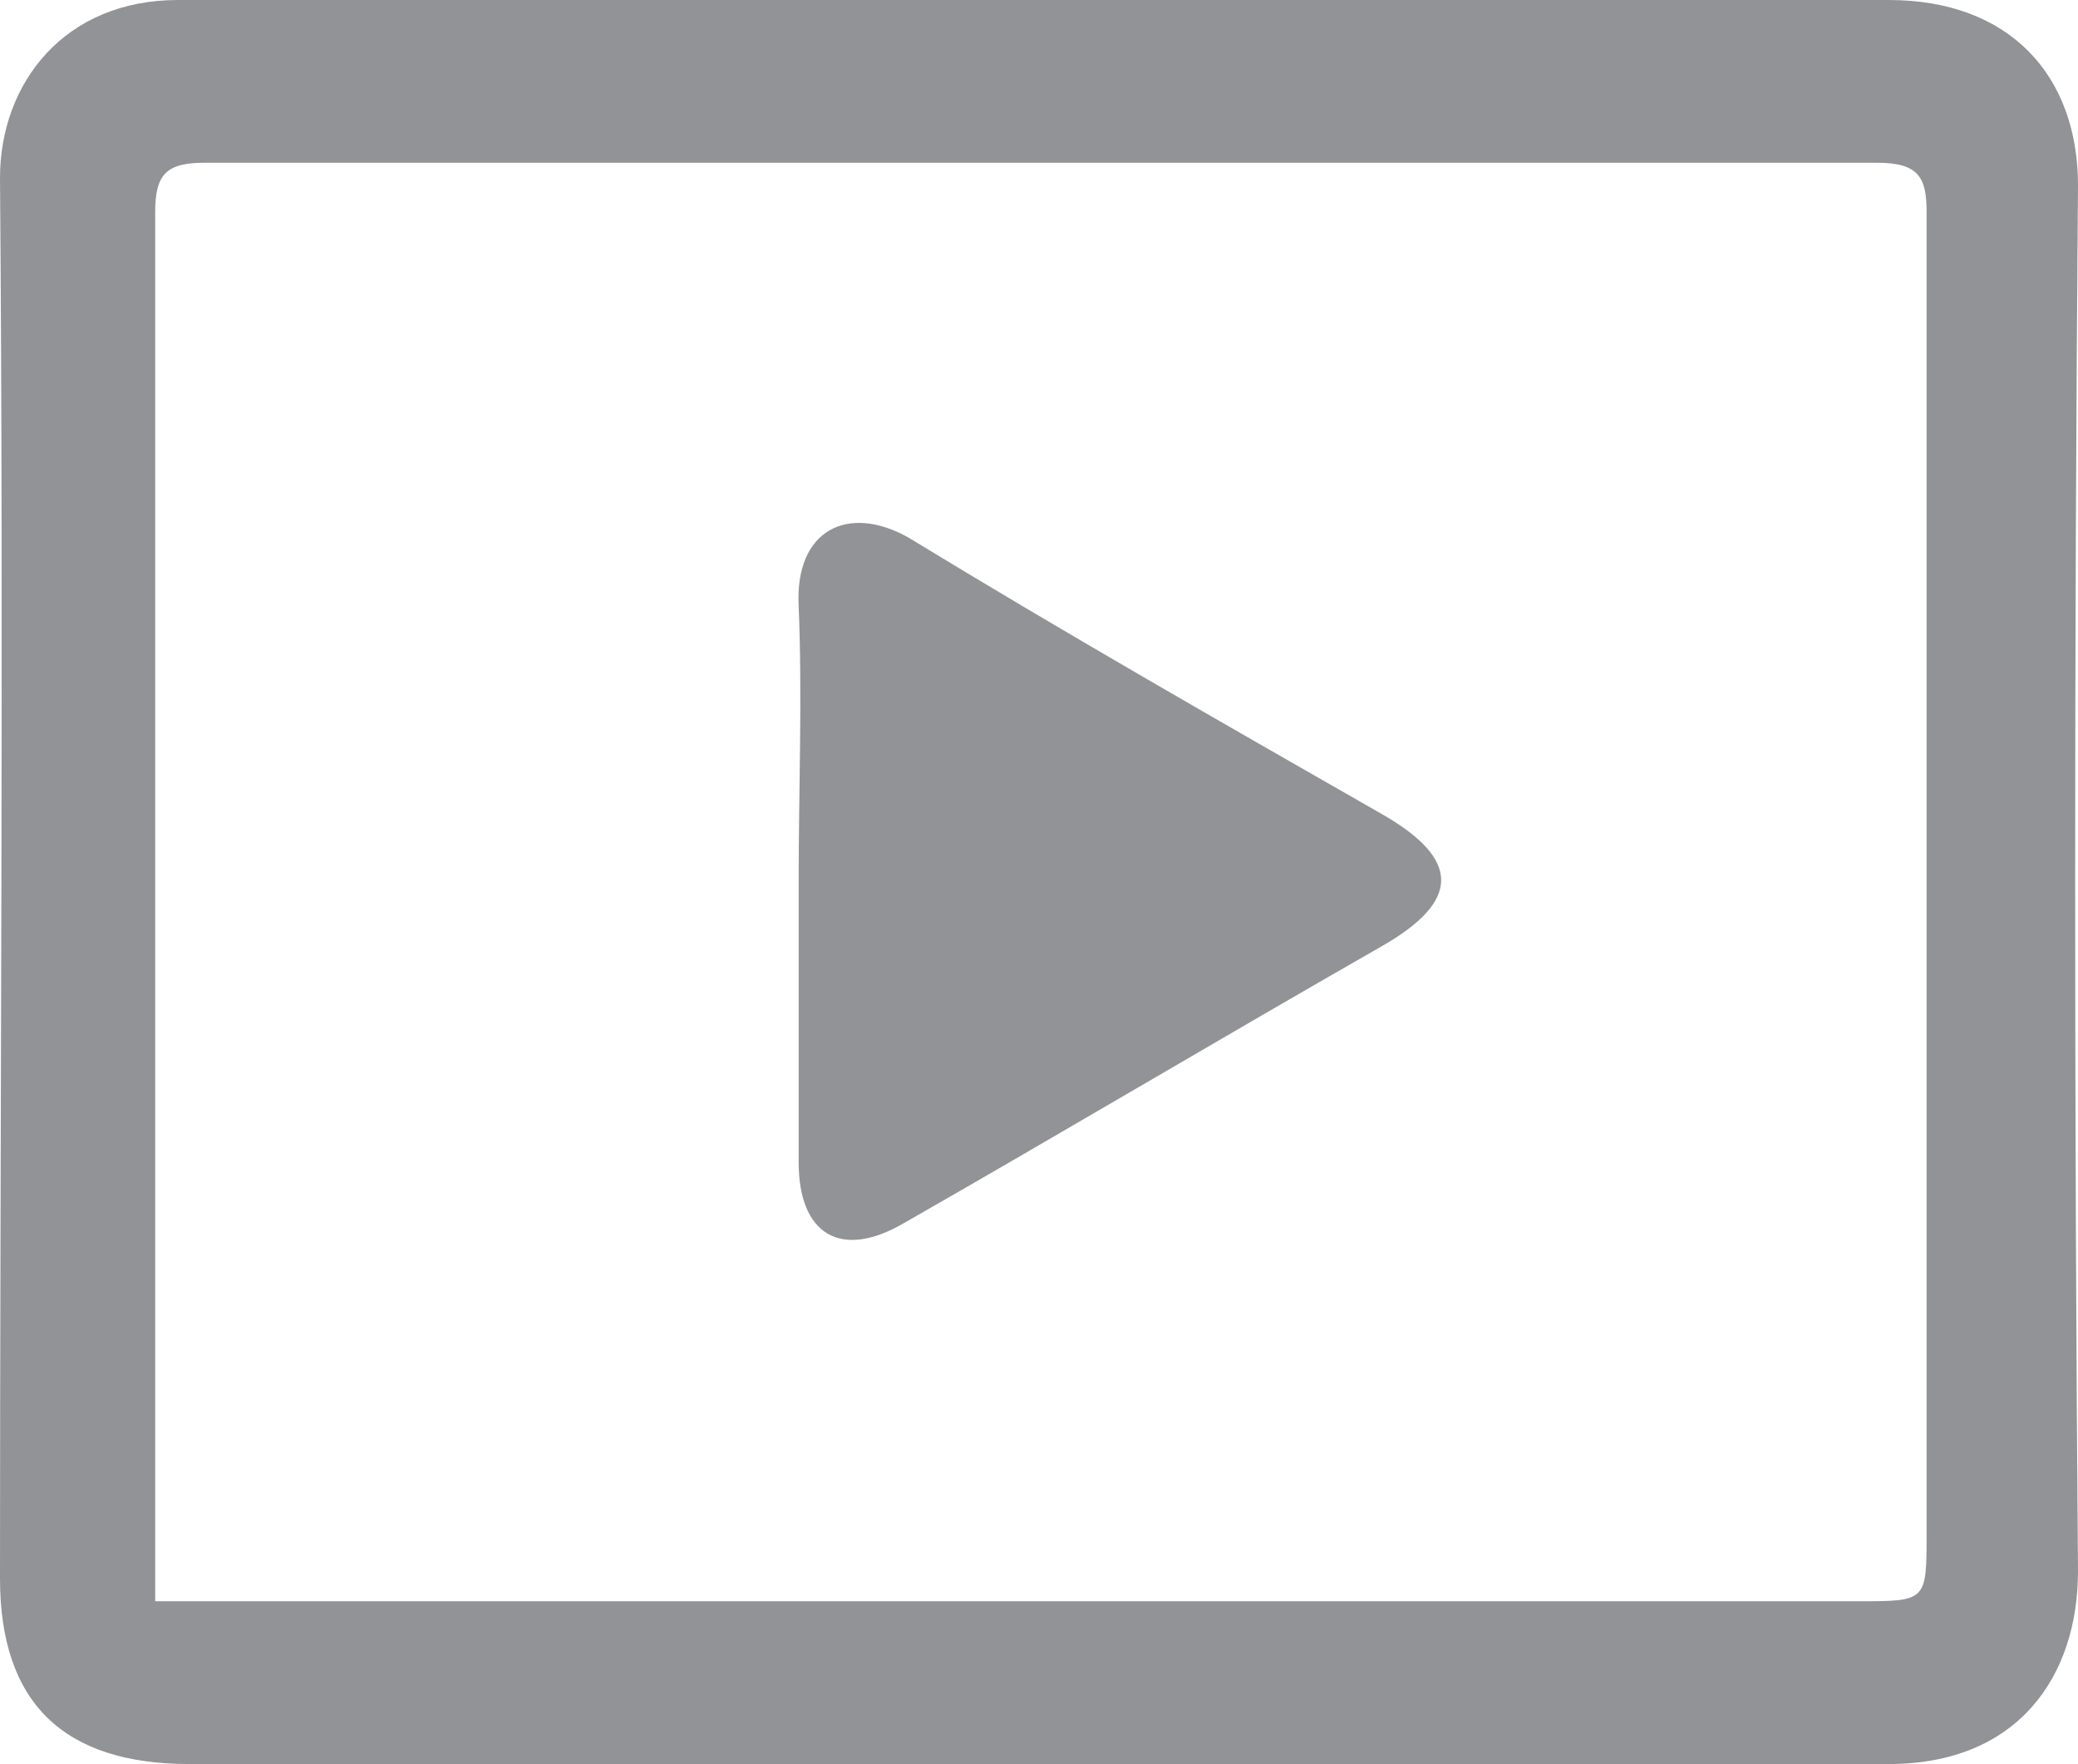 <?xml version="1.0" encoding="utf-8"?>
<!-- Generator: Adobe Illustrator 21.0.0, SVG Export Plug-In . SVG Version: 6.00 Build 0)  -->
<svg version="1.1" id="Layer_1" xmlns="http://www.w3.org/2000/svg" xmlns:xlink="http://www.w3.org/1999/xlink" x="0px" y="0px"
	 viewBox="0 0 54.9 46.6" style="enable-background:new 0 0 54.9 46.6;" xml:space="preserve">
<style type="text/css">
	.st0{fill:#00B2A9;}
	.st1{fill:#FFFFFF;}
	.st2{fill:#963CBD;}
	.st3{fill:#ED8B00;}
	.st4{fill:#2C3E50;}
	.st5{fill:none;stroke:#0373BB;stroke-miterlimit:10;}
	.st6{fill:#8E99A8;}
	.st7{fill:#00B1A8;}
	.st8{fill:#001871;}
	.st9{fill:#418FDE;}
	.st10{fill:#FFB40F;}
	.st11{opacity:0.85;}
	.st12{fill:none;stroke:#6D6E71;stroke-linecap:round;stroke-linejoin:round;}
	.st13{fill:#0373BB;}
	.st14{fill:#919396;}
	.st15{fill:#0373B9;}
	.st16{fill:#A7A9AC;}
	.st17{fill:#F4F4F4;}
	.st18{opacity:0.1;clip-path:url(#SVGID_2_);}
	.st19{fill:#606060;}
</style>
<g>
	<path class="st14" d="M27.4,0c7.5,0,15,0,22.5,0c3.2,0,5,2,5,4.9c-0.1,12.2-0.1,24.4,0,36.6c0,2.8-1.6,5.1-5,5.1
		c-10.4,0-20.7,0-31.1,0c-4.6,0-9.2,0-13.8,0c-3.3,0-5-1.6-5-4.9C0,29.3,0.1,17,0,4.7C0,2.2,1.7,0,4.7,0C12.3,0,19.9,0,27.4,0z
		 M4.1,42.3c0.6,0,1.1,0,1.5,0c14.5,0,29,0,43.5,0c1.8,0,1.8,0,1.8-1.8c0-11.6,0-23.3,0-34.9c0-0.9-0.2-1.3-1.3-1.3
		c-14.7,0-29.5,0-44.2,0c-1,0-1.3,0.3-1.3,1.3c0,10.1,0,20.2,0,30.3C4.1,37.9,4.1,40.1,4.1,42.3z"/>
	<path class="st14" d="M21.1,23.3c0-2.4,0.1-4.9,0-7.3c-0.1-2,1.3-2.7,2.9-1.8c4.1,2.5,8.3,4.9,12.5,7.3c2.1,1.2,2.1,2.3,0,3.5
		c-4.2,2.4-8.4,4.9-12.6,7.3c-1.7,1-2.8,0.3-2.8-1.6C21.1,28.3,21.1,25.8,21.1,23.3C21.1,23.3,21.1,23.3,21.1,23.3z"/>
</g>
</svg>
